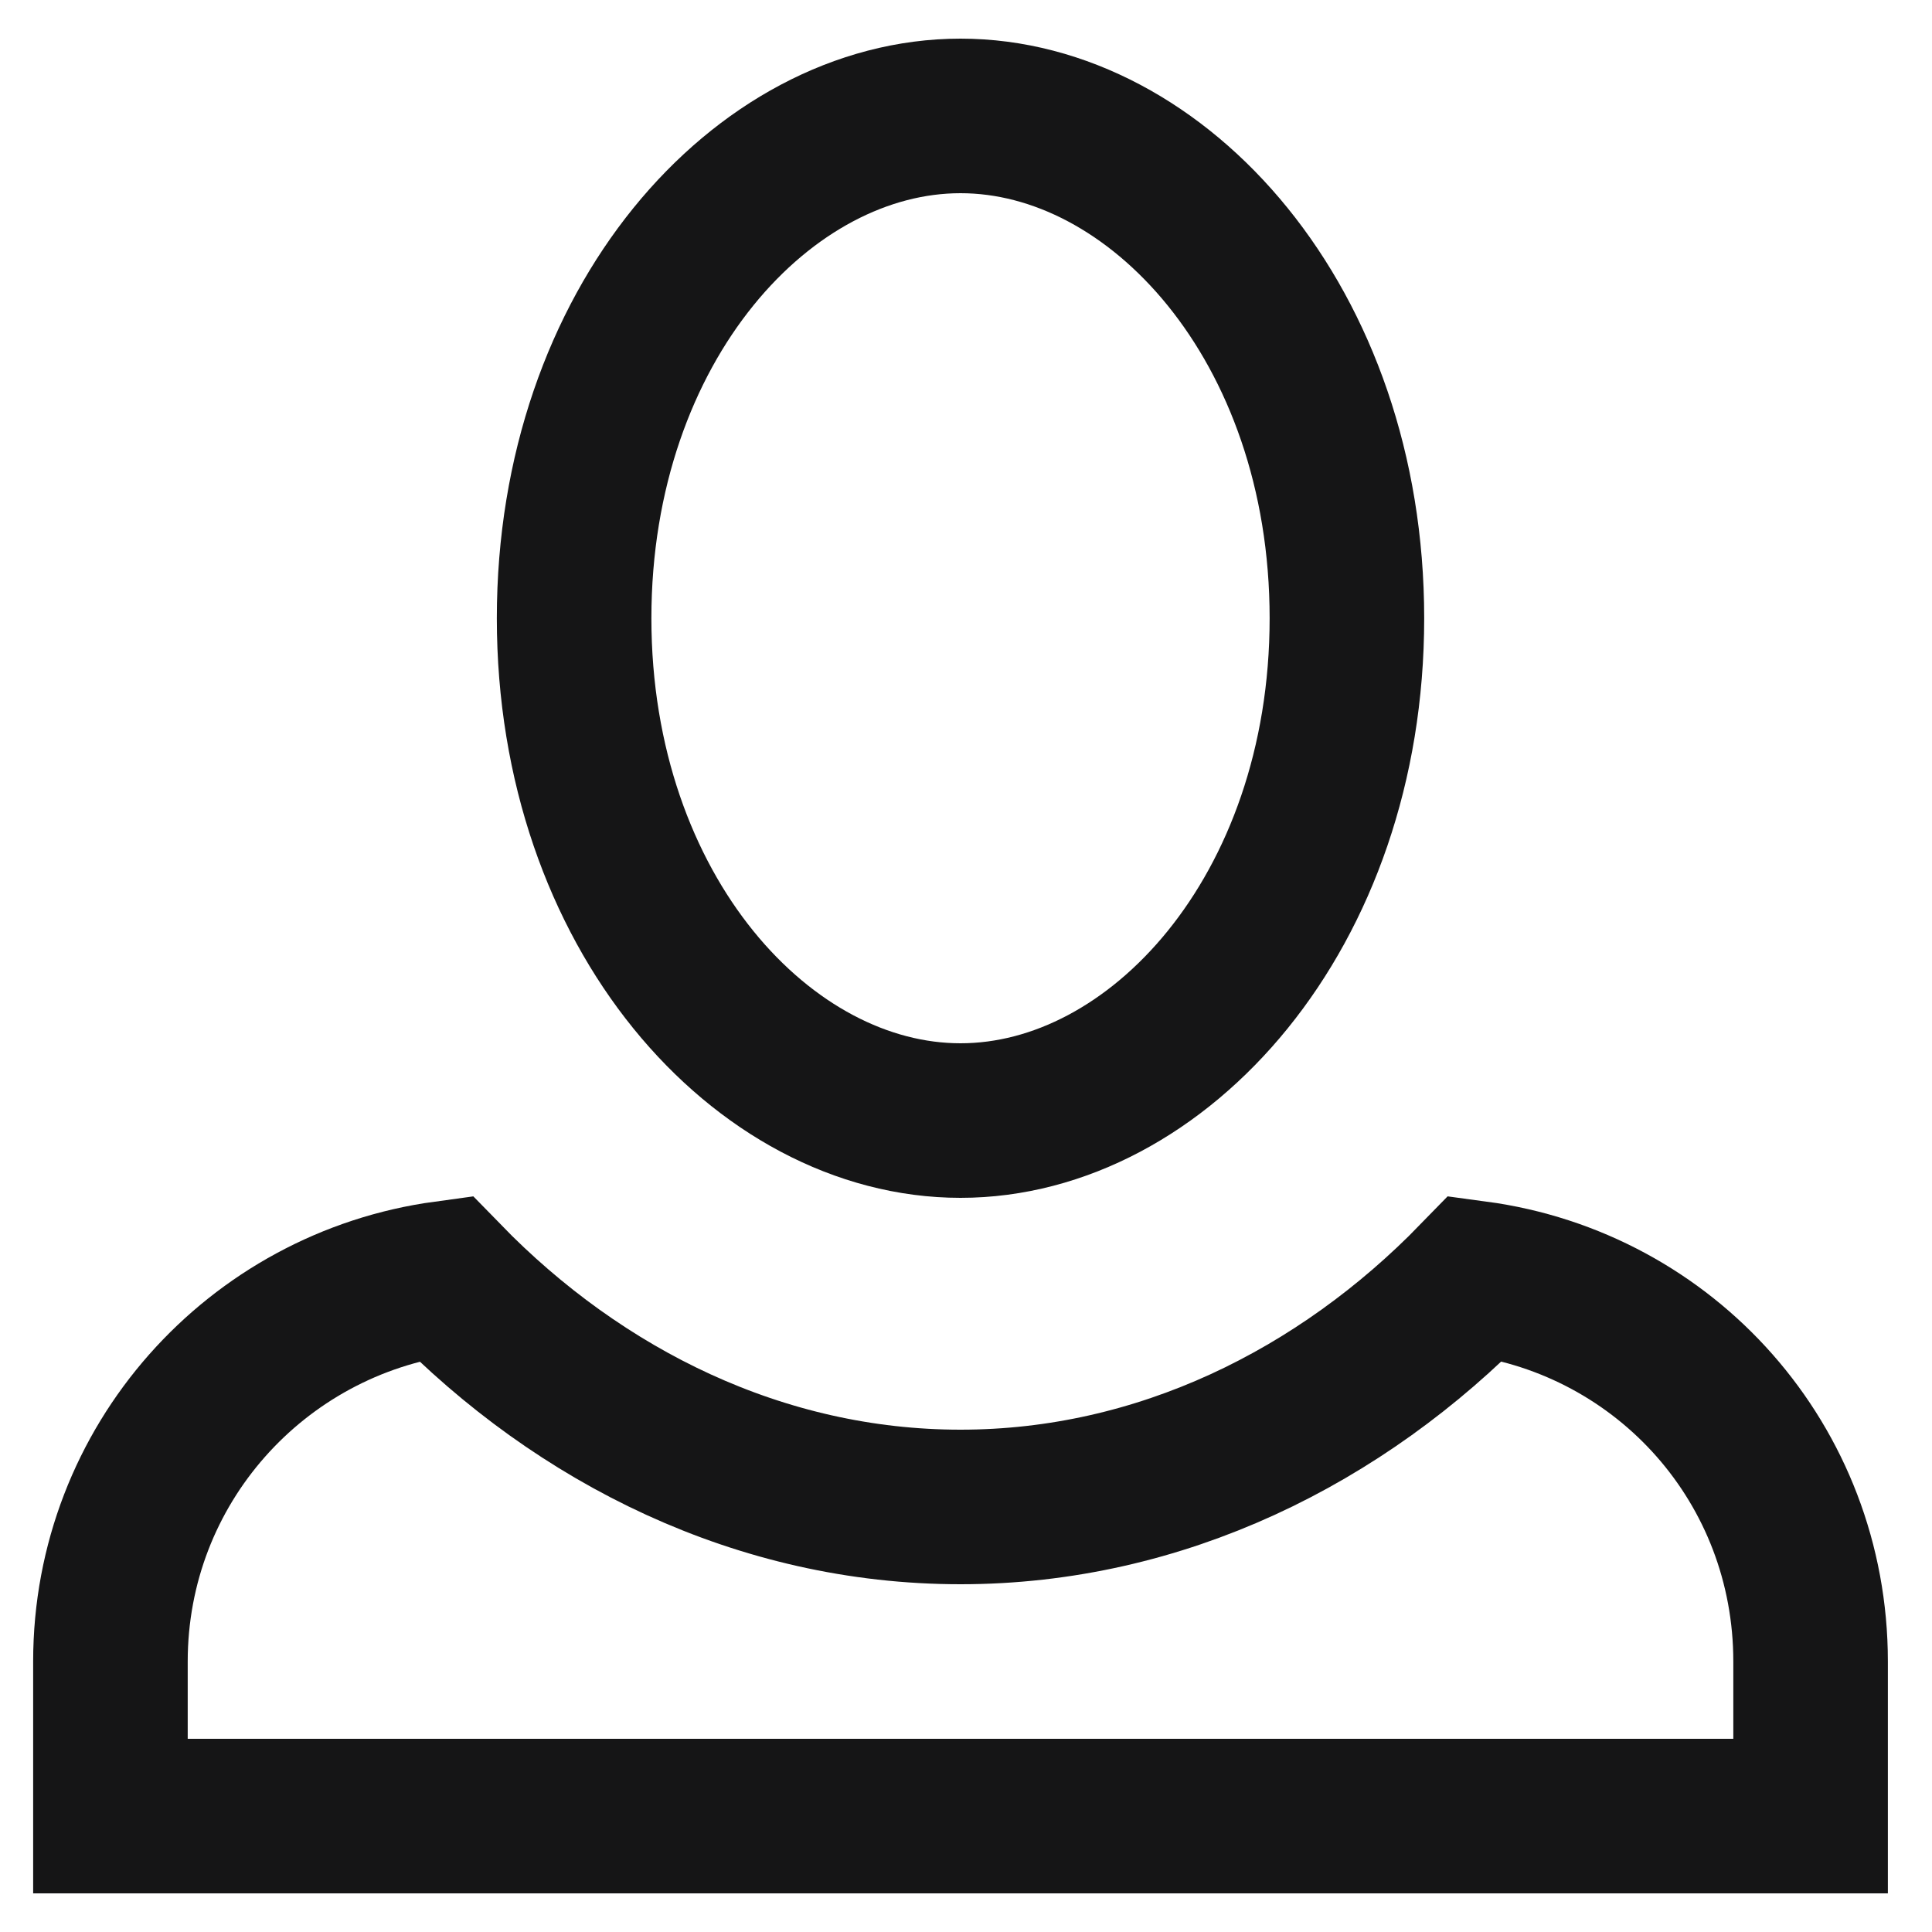 <svg width="24" height="24" viewBox="0 0 25 24" fill="none" xmlns="http://www.w3.org/2000/svg">
    <path d="M7.429 7.5C7.429 3.694 9.877 1 12.429 1C14.981 1 17.429 3.694 17.429 7.5C17.429 11.306 14.981 14 12.429 14C9.877 14 7.429 11.306 7.429 7.5ZM1.429 21C1.429 18.454 3.318 16.373 5.76 16.04C7.505 17.834 9.842 19 12.429 19C15.015 19 17.353 17.834 19.098 16.039C21.561 16.37 23.429 18.45 23.429 21V23H1.429V21Z" stroke="#151516" stroke-width="2"/>
</svg>
